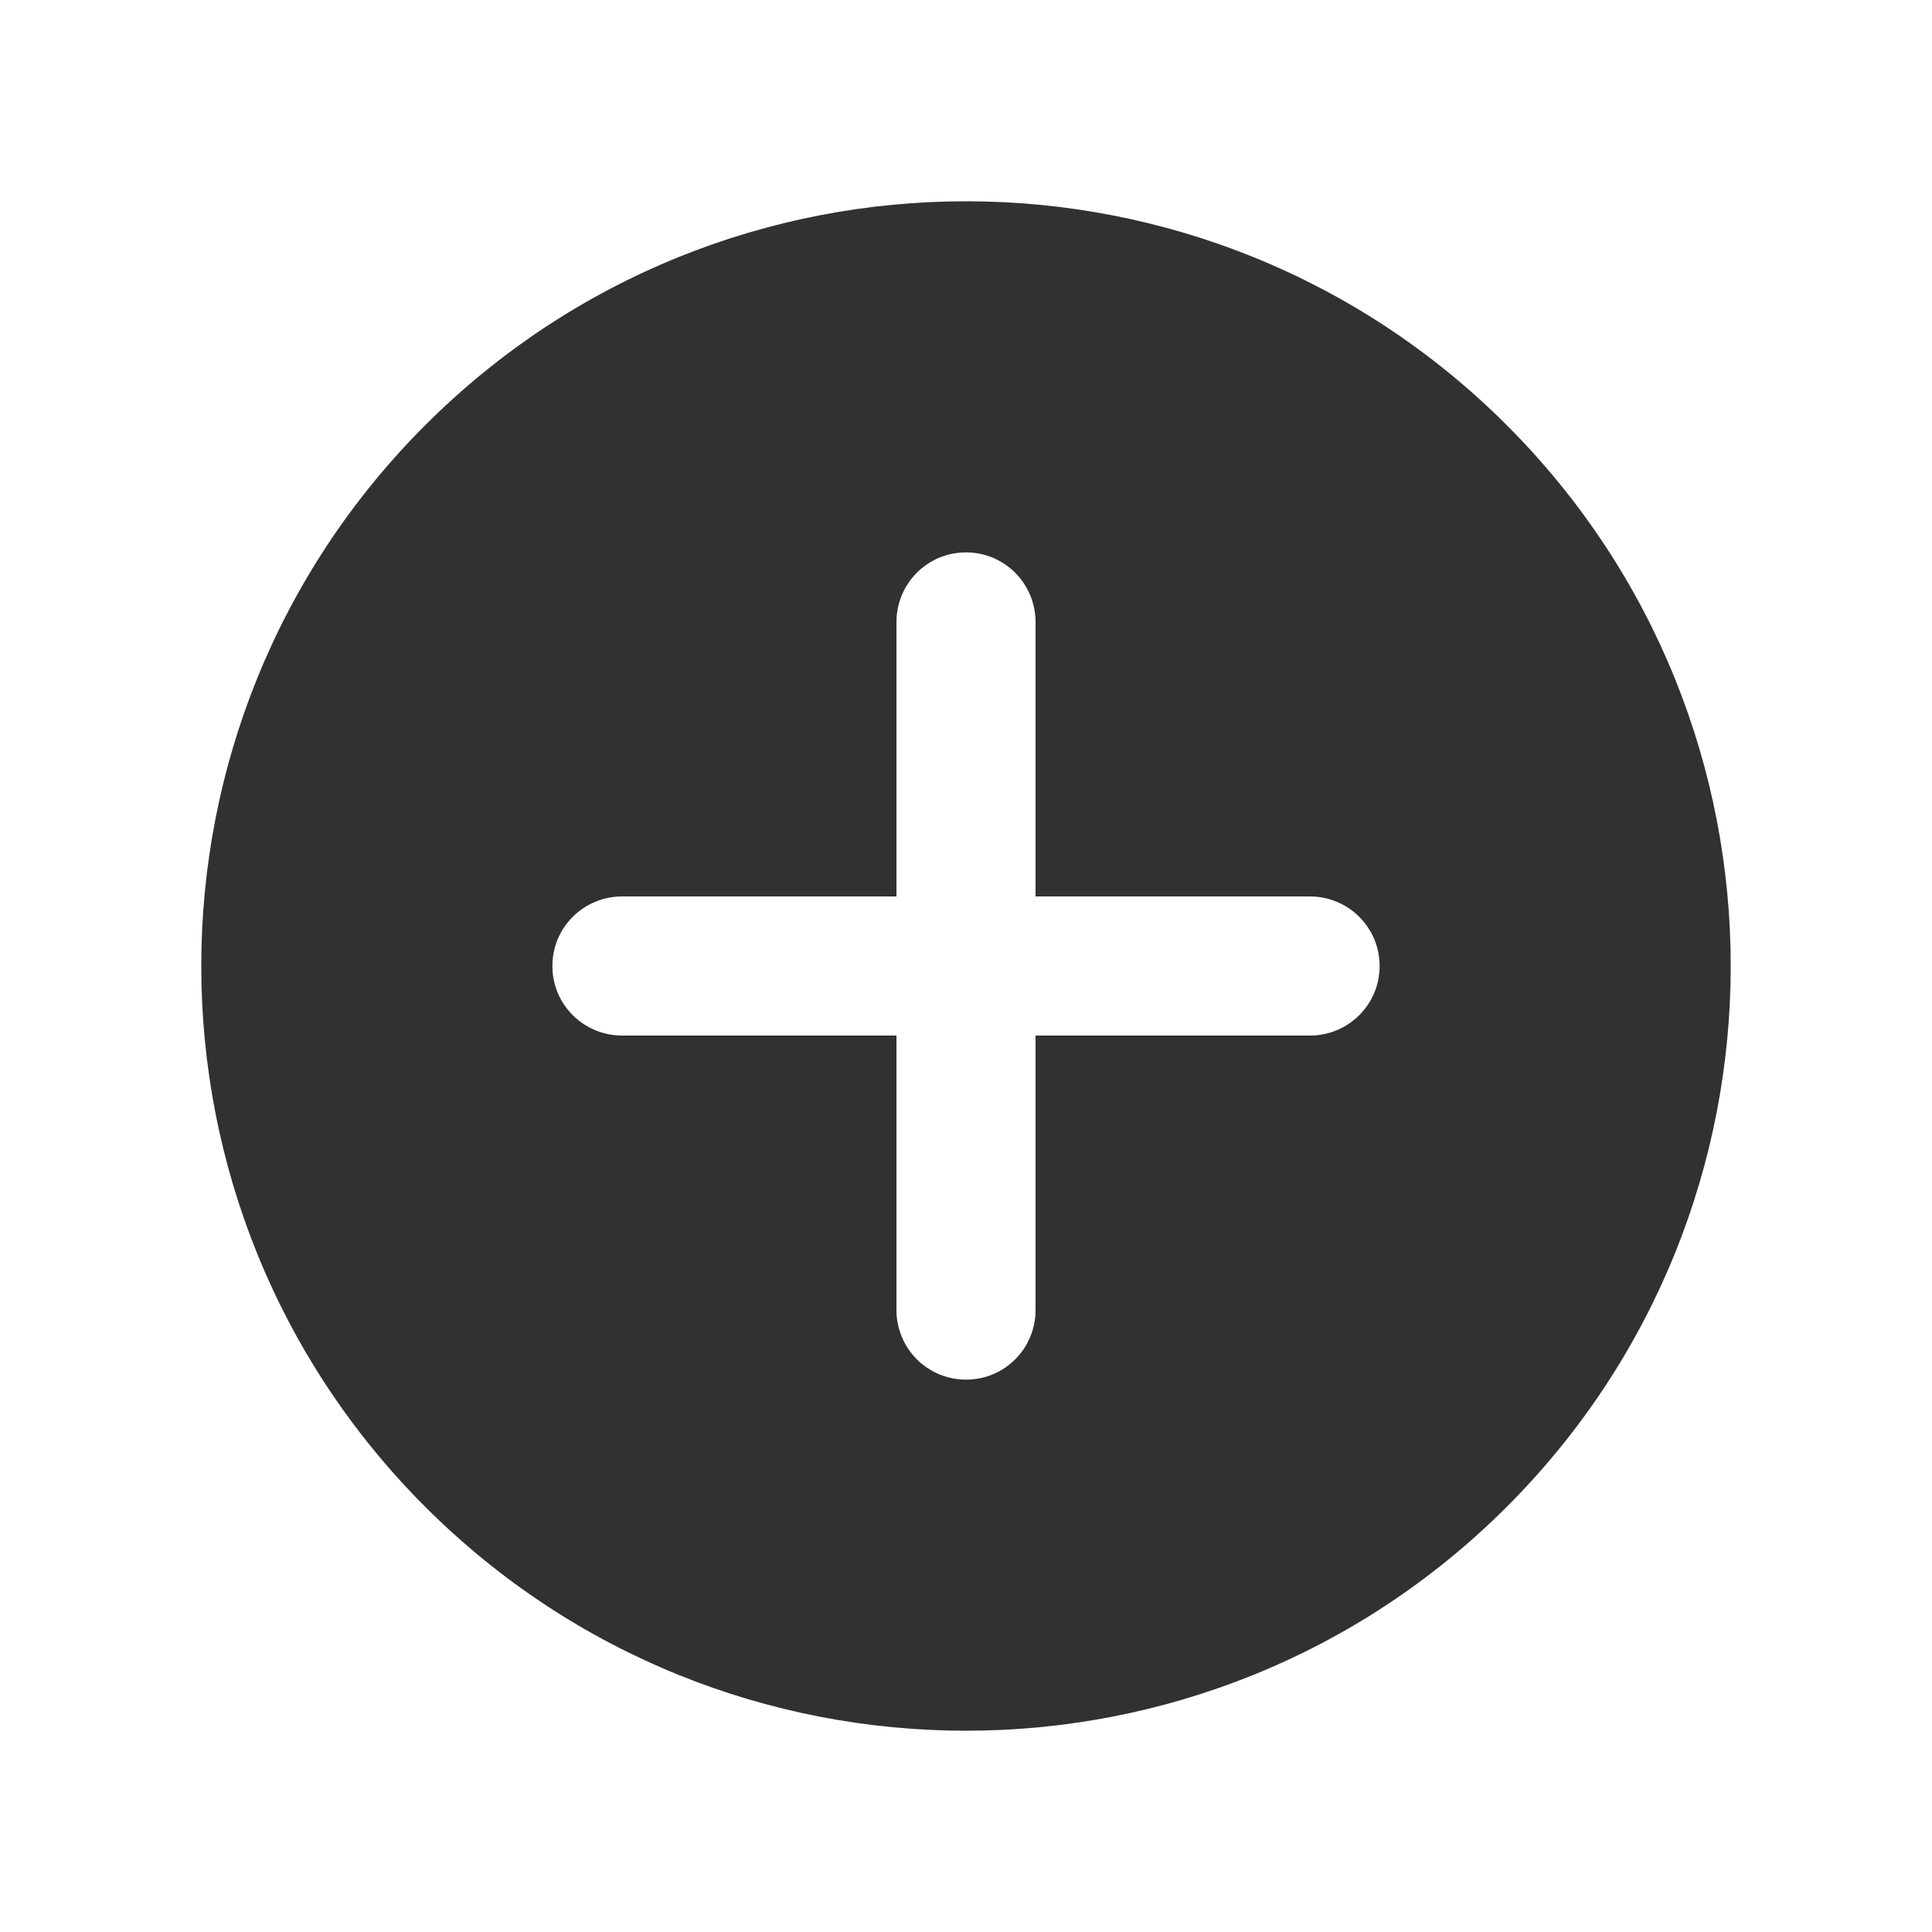 <svg width="24" height="24" viewBox="0 0 24 24" fill="none" xmlns="http://www.w3.org/2000/svg">
<path fill-rule="evenodd" clip-rule="evenodd" d="M16.275 11.136C16.388 11.136 16.5 11.159 16.605 11.202C16.71 11.246 16.805 11.309 16.885 11.389C16.966 11.47 17.029 11.565 17.073 11.669C17.116 11.774 17.138 11.887 17.138 12C17.138 12.113 17.116 12.226 17.073 12.331C17.029 12.435 16.966 12.53 16.885 12.611C16.805 12.691 16.71 12.754 16.605 12.798C16.5 12.841 16.388 12.864 16.275 12.864H12.864V16.275C12.864 16.388 12.842 16.501 12.798 16.606C12.755 16.711 12.692 16.806 12.611 16.886C12.531 16.966 12.436 17.03 12.331 17.073C12.226 17.116 12.114 17.139 12 17.138C11.887 17.138 11.774 17.116 11.669 17.073C11.565 17.029 11.469 16.966 11.389 16.886C11.309 16.805 11.245 16.71 11.202 16.605C11.159 16.501 11.136 16.388 11.136 16.275V12.864H7.725C7.612 12.864 7.5 12.841 7.395 12.798C7.29 12.754 7.195 12.691 7.115 12.611C7.034 12.53 6.971 12.435 6.927 12.331C6.884 12.226 6.862 12.113 6.862 12C6.862 11.887 6.884 11.774 6.927 11.669C6.971 11.565 7.034 11.47 7.115 11.389C7.195 11.309 7.29 11.246 7.395 11.202C7.5 11.159 7.612 11.136 7.725 11.136H11.136V7.725C11.136 7.612 11.159 7.5 11.202 7.395C11.246 7.29 11.309 7.195 11.389 7.115C11.47 7.034 11.565 6.971 11.669 6.927C11.774 6.884 11.887 6.862 12 6.862C12.113 6.862 12.226 6.884 12.331 6.927C12.435 6.971 12.53 7.034 12.611 7.115C12.691 7.195 12.754 7.29 12.798 7.395C12.841 7.5 12.864 7.612 12.864 7.725V11.136L16.275 11.136ZM5.282 5.282C1.573 8.992 1.573 15.008 5.282 18.718C8.992 22.427 15.008 22.427 18.718 18.718C22.427 15.008 22.427 8.992 18.718 5.282C15.008 1.573 8.992 1.573 5.282 5.282Z" fill="#313131"/>
</svg>
